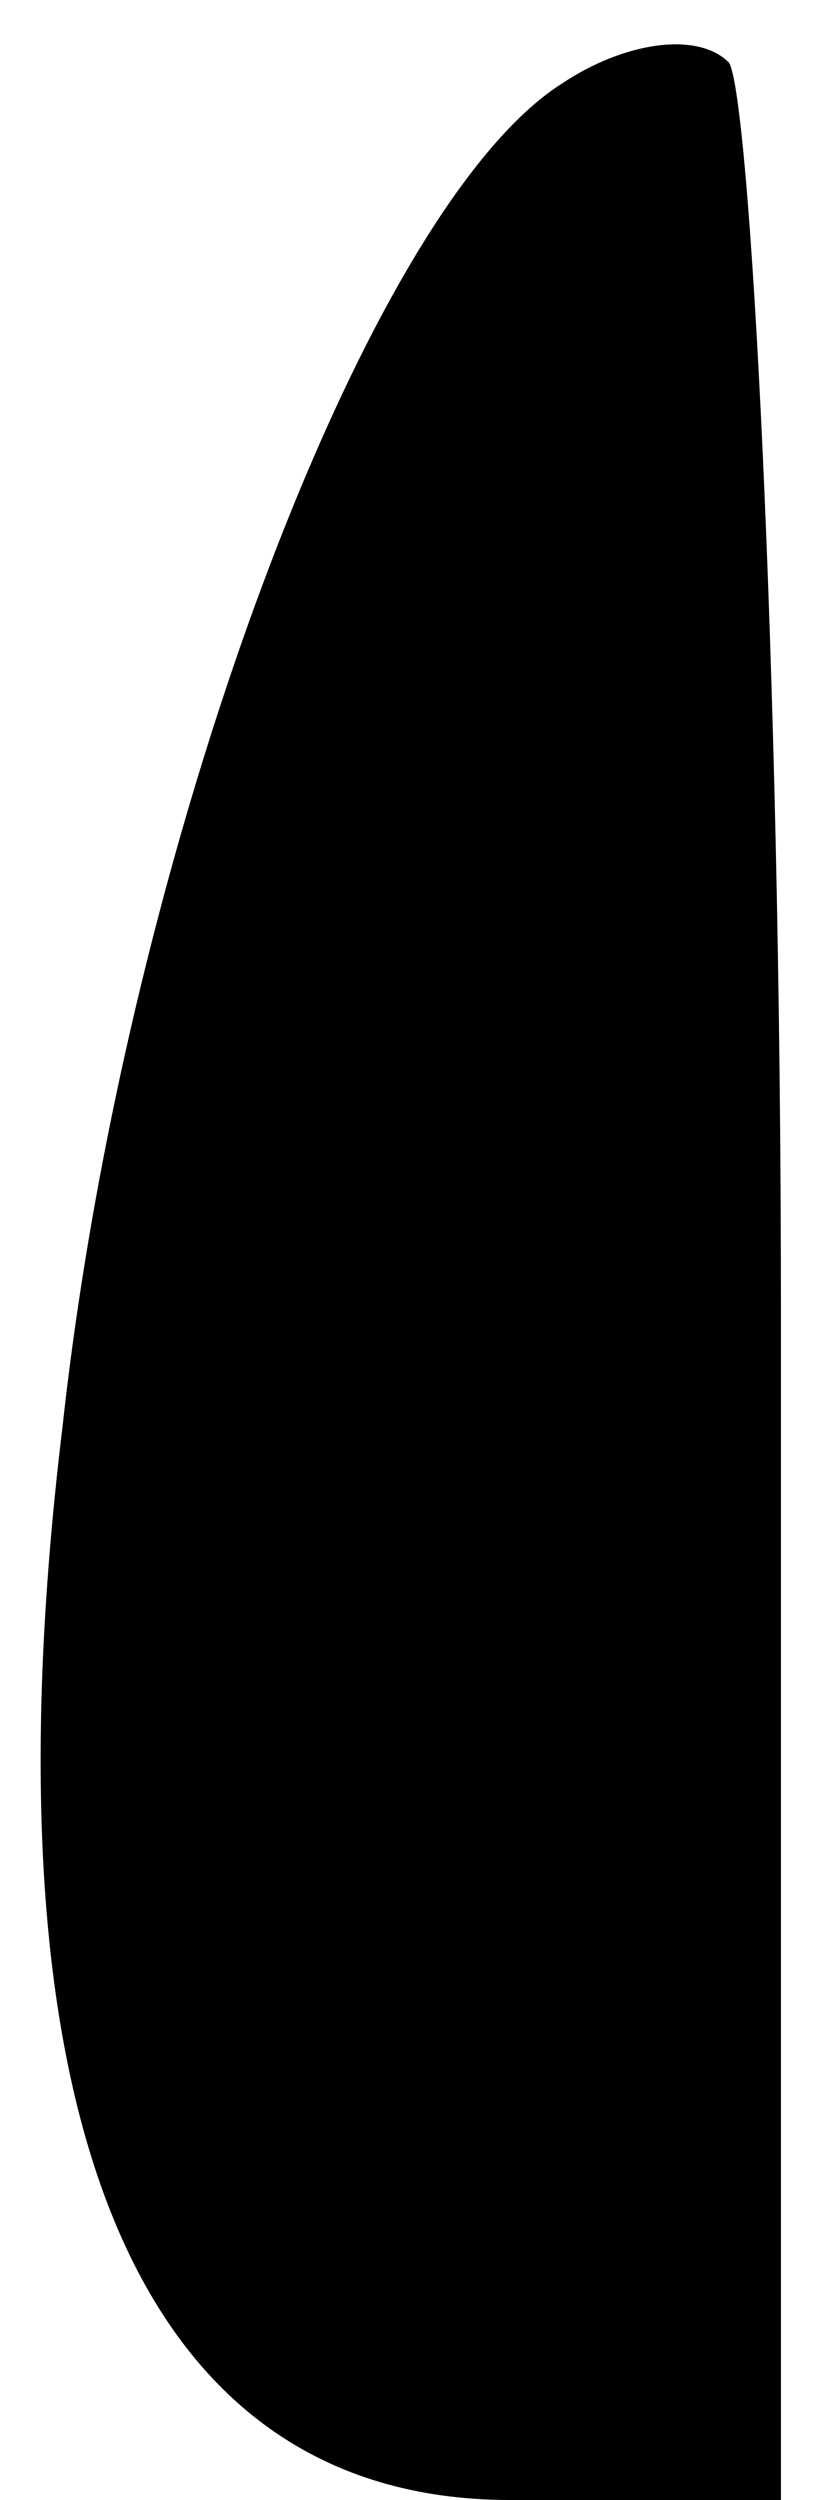 <?xml version="1.0" standalone="no"?>
<!DOCTYPE svg PUBLIC "-//W3C//DTD SVG 20010904//EN"
 "http://www.w3.org/TR/2001/REC-SVG-20010904/DTD/svg10.dtd">
<svg version="1.0" xmlns="http://www.w3.org/2000/svg"
 width="8pt" height="24pt" viewBox="0 0 8 24"
 preserveAspectRatio="xMidYMid meet">
<g transform="translate(0,24) scale(0.1,-0.1)"
fill="#000000" stroke="none">
<path fill="#000000" stroke="none" d="M54 232 c-19 -12 -42 -74 -48 -129 -8
-66 7 -103 43 -103 l26 0 0 114 c0 63 -3 117 -5 120 -3 3 -10 2 -16 -2z"/>
</g>
</svg>
